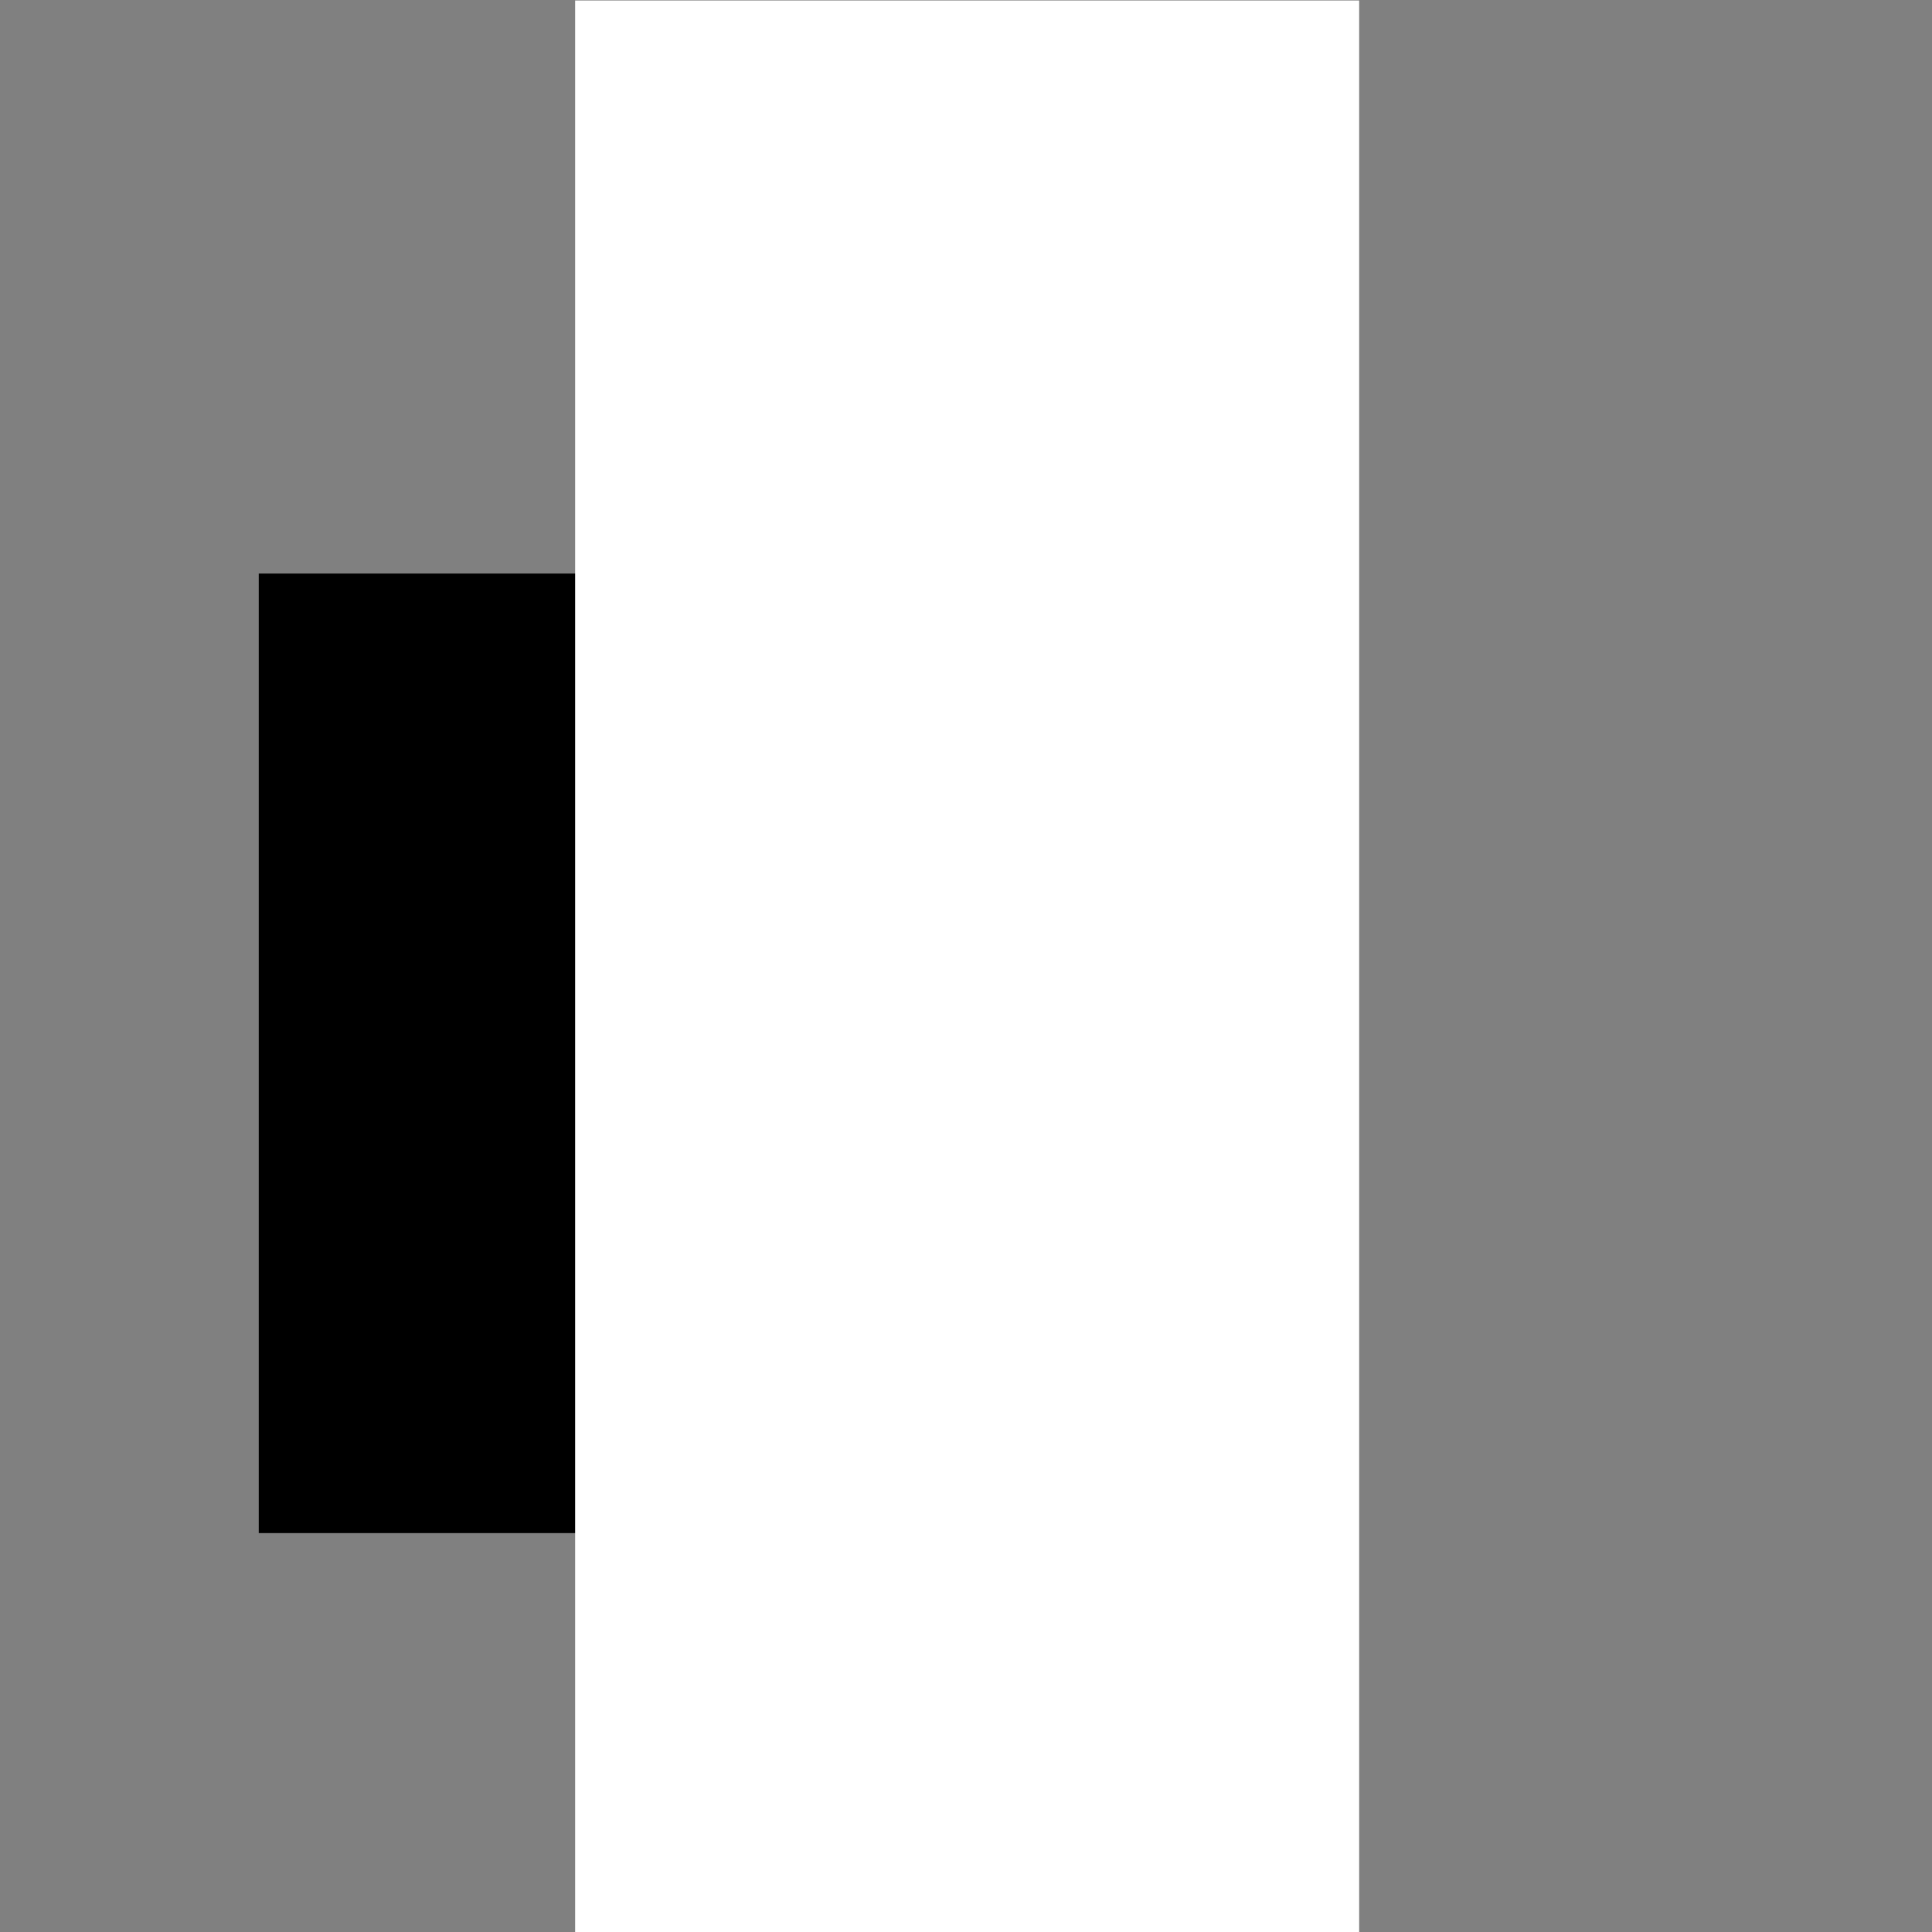 <?xml version="1.0" encoding="UTF-8" standalone="no"?>
<!-- Created with Inkscape (http://www.inkscape.org/) -->

<svg
   xmlns:dc="http://purl.org/dc/elements/1.1/"
   xmlns:cc="http://creativecommons.org/ns#"
   xmlns:rdf="http://www.w3.org/1999/02/22-rdf-syntax-ns#"
   xmlns:svg="http://www.w3.org/2000/svg"
   xmlns="http://www.w3.org/2000/svg"
   xmlns:sodipodi="http://sodipodi.sourceforge.net/DTD/sodipodi-0.dtd"
   xmlns:inkscape="http://www.inkscape.org/namespaces/inkscape"
   width="1024"
   height="1024"
   viewBox="0 0 1024 1024"
   id="svg2"
   version="1.1"
   inkscape:version="0.91 r13725"
   sodipodi:docname="euro-icon.svg"
   inkscape:export-filename="D:\Amadeusz\Documents\GitHub\EuProcurement\src\EuProcurement.Uwp\Assets\Square44x44Logo.scale-400.png"
   inkscape:export-xdpi="15.47"
   inkscape:export-ydpi="15.47">
  <rect x="0" y="0" width="1024" height="1024" fill="#808080" stroke="none"/>
  <defs
     id="defs4" />
  <sodipodi:namedview
     id="base"
     pagecolor="#d0d2d0"
     bordercolor="#666666"
     borderopacity="1.0"
     inkscape:pageopacity="0"
     inkscape:pageshadow="2"
     inkscape:zoom="0.24748737"
     inkscape:cx="-606.37461"
     inkscape:cy="764.33169"
     inkscape:document-units="px"
     inkscape:current-layer="layer1"
     showgrid="false"
     showguides="false"
     units="px"
     inkscape:window-width="1858"
     inkscape:window-height="1177"
     inkscape:window-x="-8"
     inkscape:window-y="-8"
     inkscape:window-maximized="1" />
  <g
     inkscape:label="Layer 1"
     inkscape:groupmode="layer"
     id="layer1"
     transform="translate(0,-28.362)">
    <flowRoot
       xml:space="preserve"
       id="flowRoot3336"
       style="font-style:normal;font-variant:normal;font-weight:bold;font-stretch:normal;font-size:180px;line-height:125%;font-family:'Segoe UI';-inkscape-font-specification:'Segoe UI Bold';letter-spacing:0px;word-spacing:0px;fill:#000000;fill-opacity:1;stroke:none;stroke-width:1px;stroke-linecap:butt;stroke-linejoin:miter;stroke-opacity:1"><flowRegion
         id="flowRegion3338"><rect
           id="rect3340"
           width="360"
           height="508.571"
           x="137.143"
           y="332.362"
           style="font-style:normal;font-variant:normal;font-weight:bold;font-stretch:normal;font-size:180px;font-family:'Segoe UI';-inkscape-font-specification:'Segoe UI Bold'" /></flowRegion><flowPara
         id="flowPara3342"></flowPara></flowRoot>    <flowRoot
       xml:space="preserve"
       id="flowRoot3344"
       style="font-style:normal;font-weight:normal;font-size:180px;line-height:125%;font-family:sans-serif;letter-spacing:0px;word-spacing:0px;fill:#ffffff;fill-opacity:1;stroke:none;stroke-width:1px;stroke-linecap:butt;stroke-linejoin:miter;stroke-opacity:1"
       transform="matrix(1.253,0,0,1.253,210.418,-111.72)"><flowRegion
         id="flowRegion3346"><rect
           id="rect3348"
           width="331.646"
           height="830.602"
           x="75.35"
           y="112.005"
           style="fill:#ffffff" /></flowRegion><flowPara
         id="flowPara3350"
         style="font-style:normal;font-variant:normal;font-weight:normal;font-stretch:normal;font-size:625px;font-family:'Trebuchet MS';-inkscape-font-specification:'Trebuchet MS';fill:#ffffff">€</flowPara></flowRoot>  </g>
</svg>

